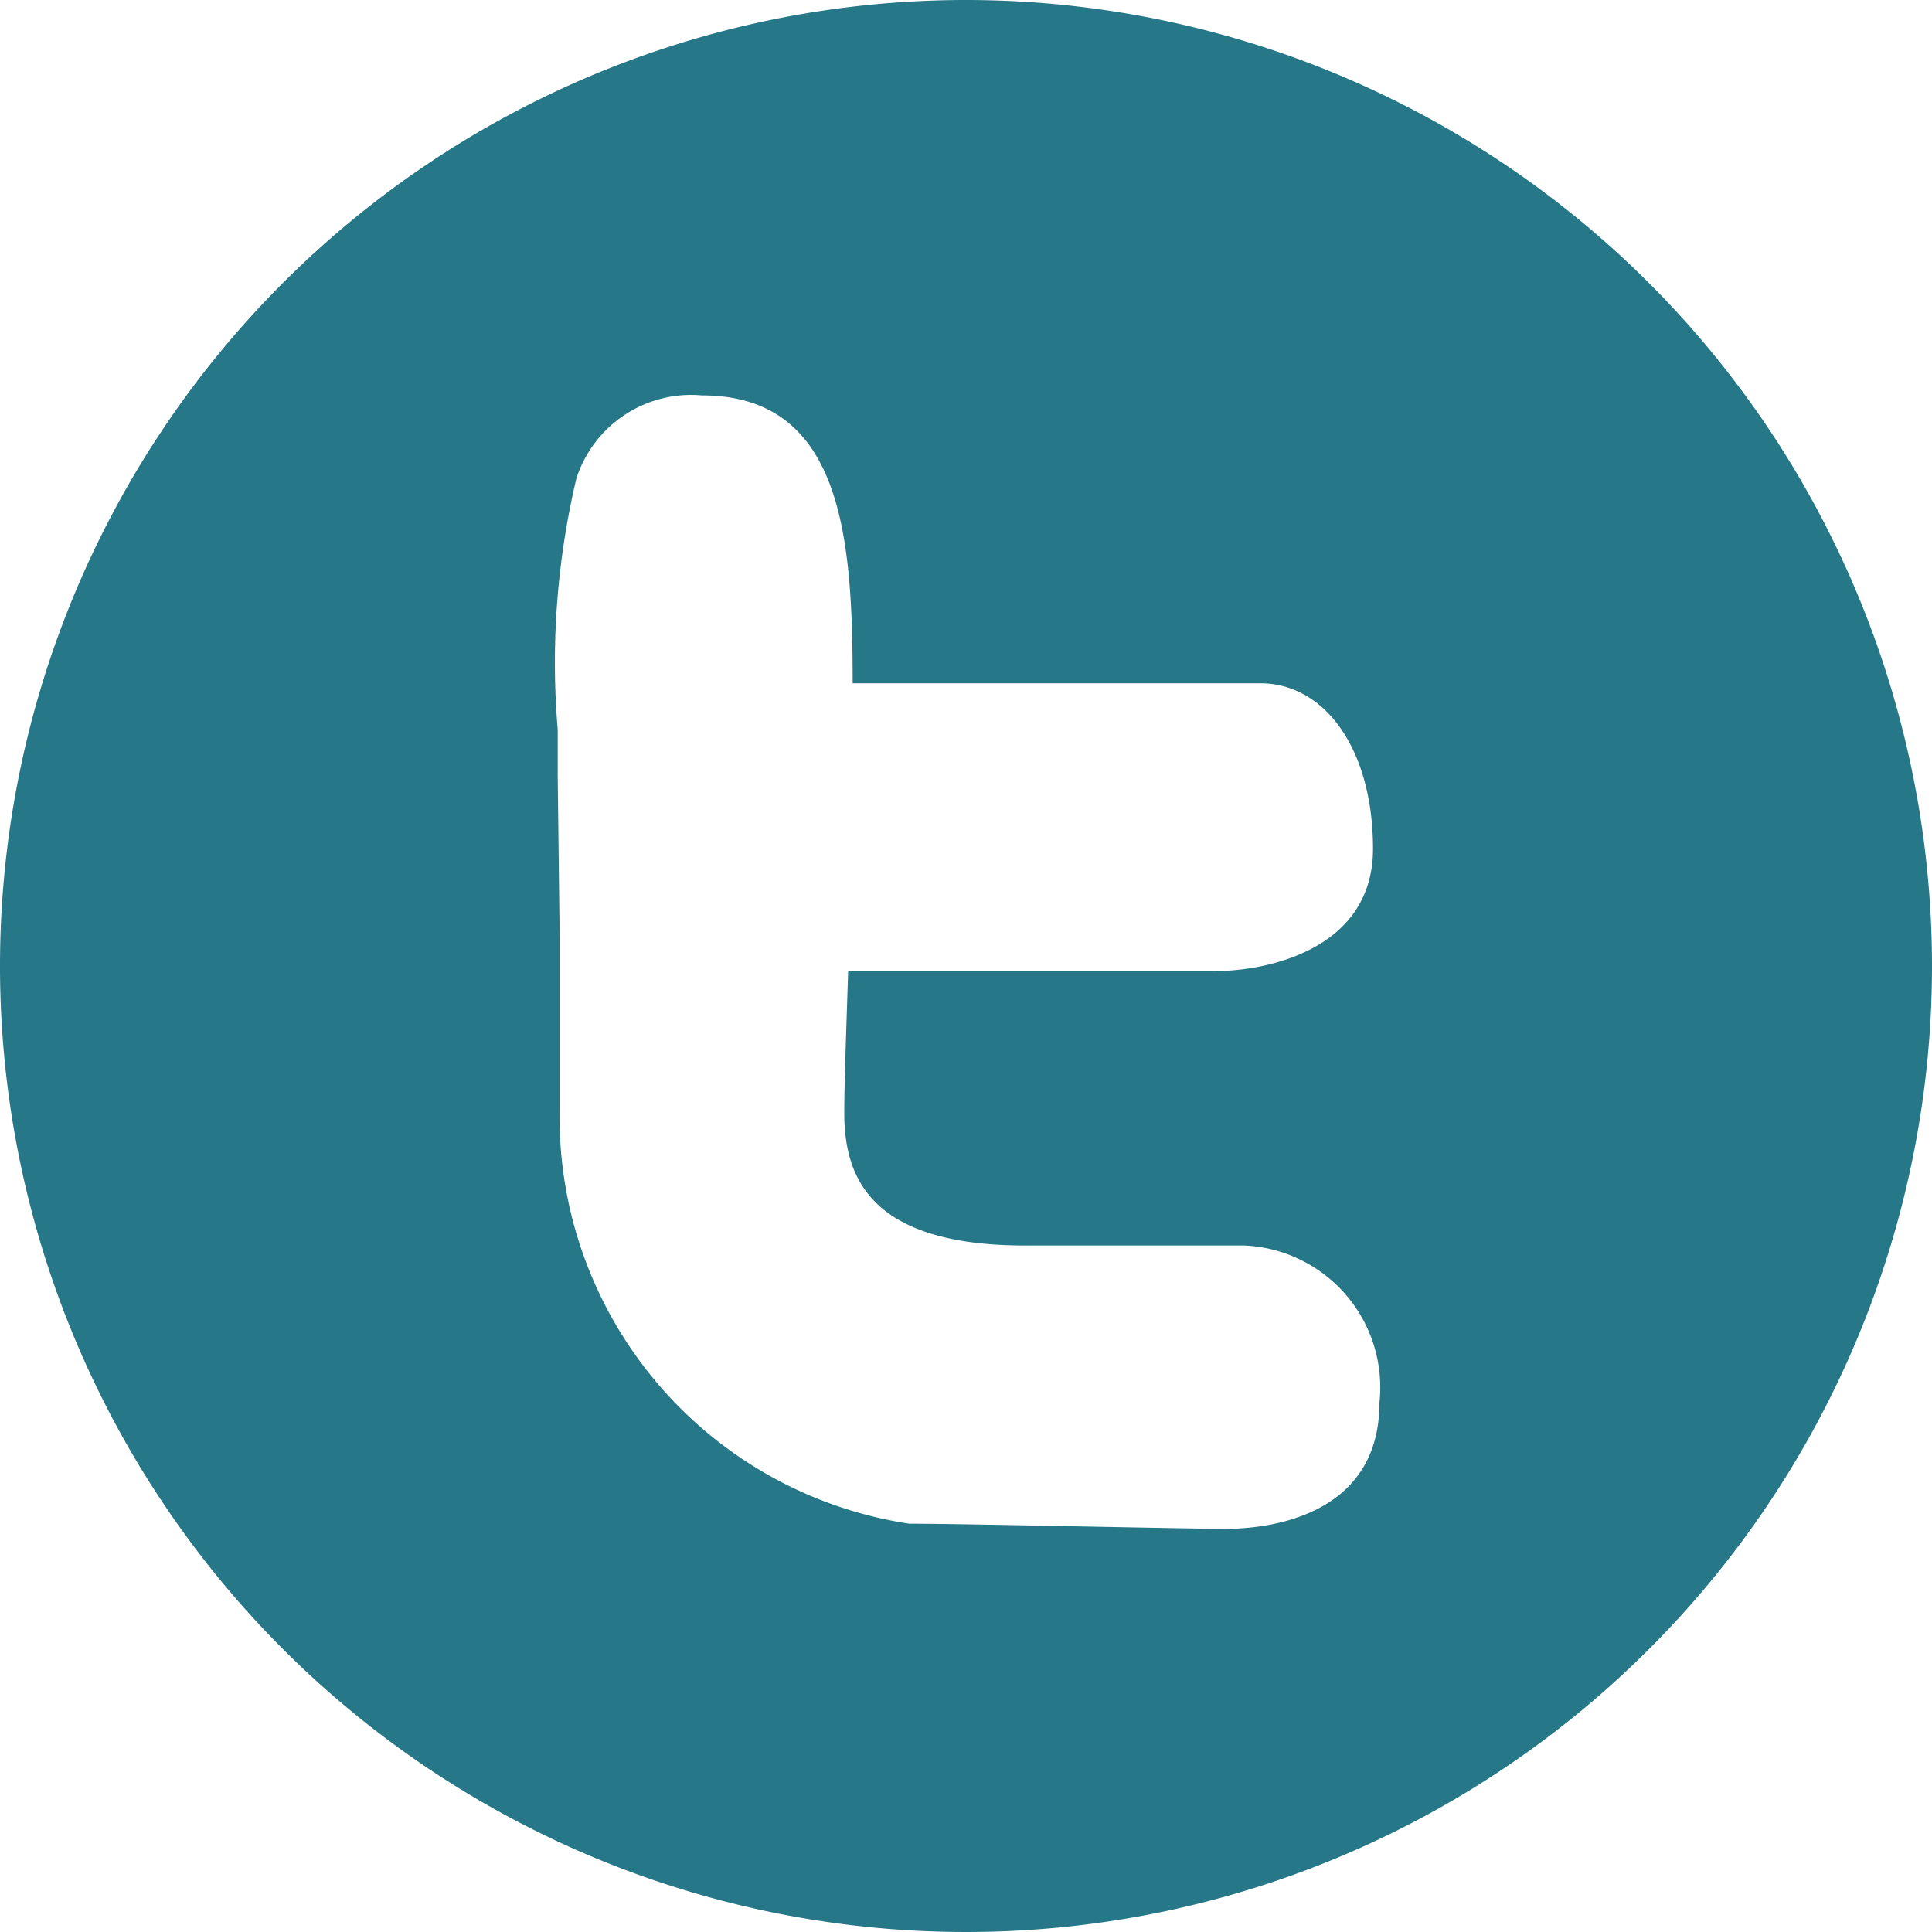 <svg xmlns="http://www.w3.org/2000/svg" width="120" height="120" viewBox="0 0 30 30">
<defs>
    <style>
      .cls-1 {
        fill: #267788;
        fill-rule: evenodd;
      }
    </style>
  </defs>
  <path id="Twitter" class="cls-1" d="M2344,3033a15,15,0,1,0,15,15A15.005,15.005,0,0,0,2344,3033Zm4.03,23.74c-0.62,0-4.04-.08-4.91-0.08a6.386,6.386,0,0,1-5.43-6.43v-2.69l-0.03-2.49v-0.72a12.411,12.411,0,0,1,.29-3.9,1.872,1.872,0,0,1,1.95-1.29c2.19,0,2.34,2.23,2.34,4.47h6.33c1,0,1.75,1.02,1.75,2.57s-1.62,1.9-2.47,1.9h-5.68c-0.03.96-.06,1.73-0.06,2.2,0,0.99.39,2.06,2.81,2.06h3.4a2.206,2.206,0,0,1,2.1,2.44C2350.42,3056.57,2348.65,3056.74,2348.03,3056.74Z" transform="translate(-2329 -3033)"/>
</svg>
